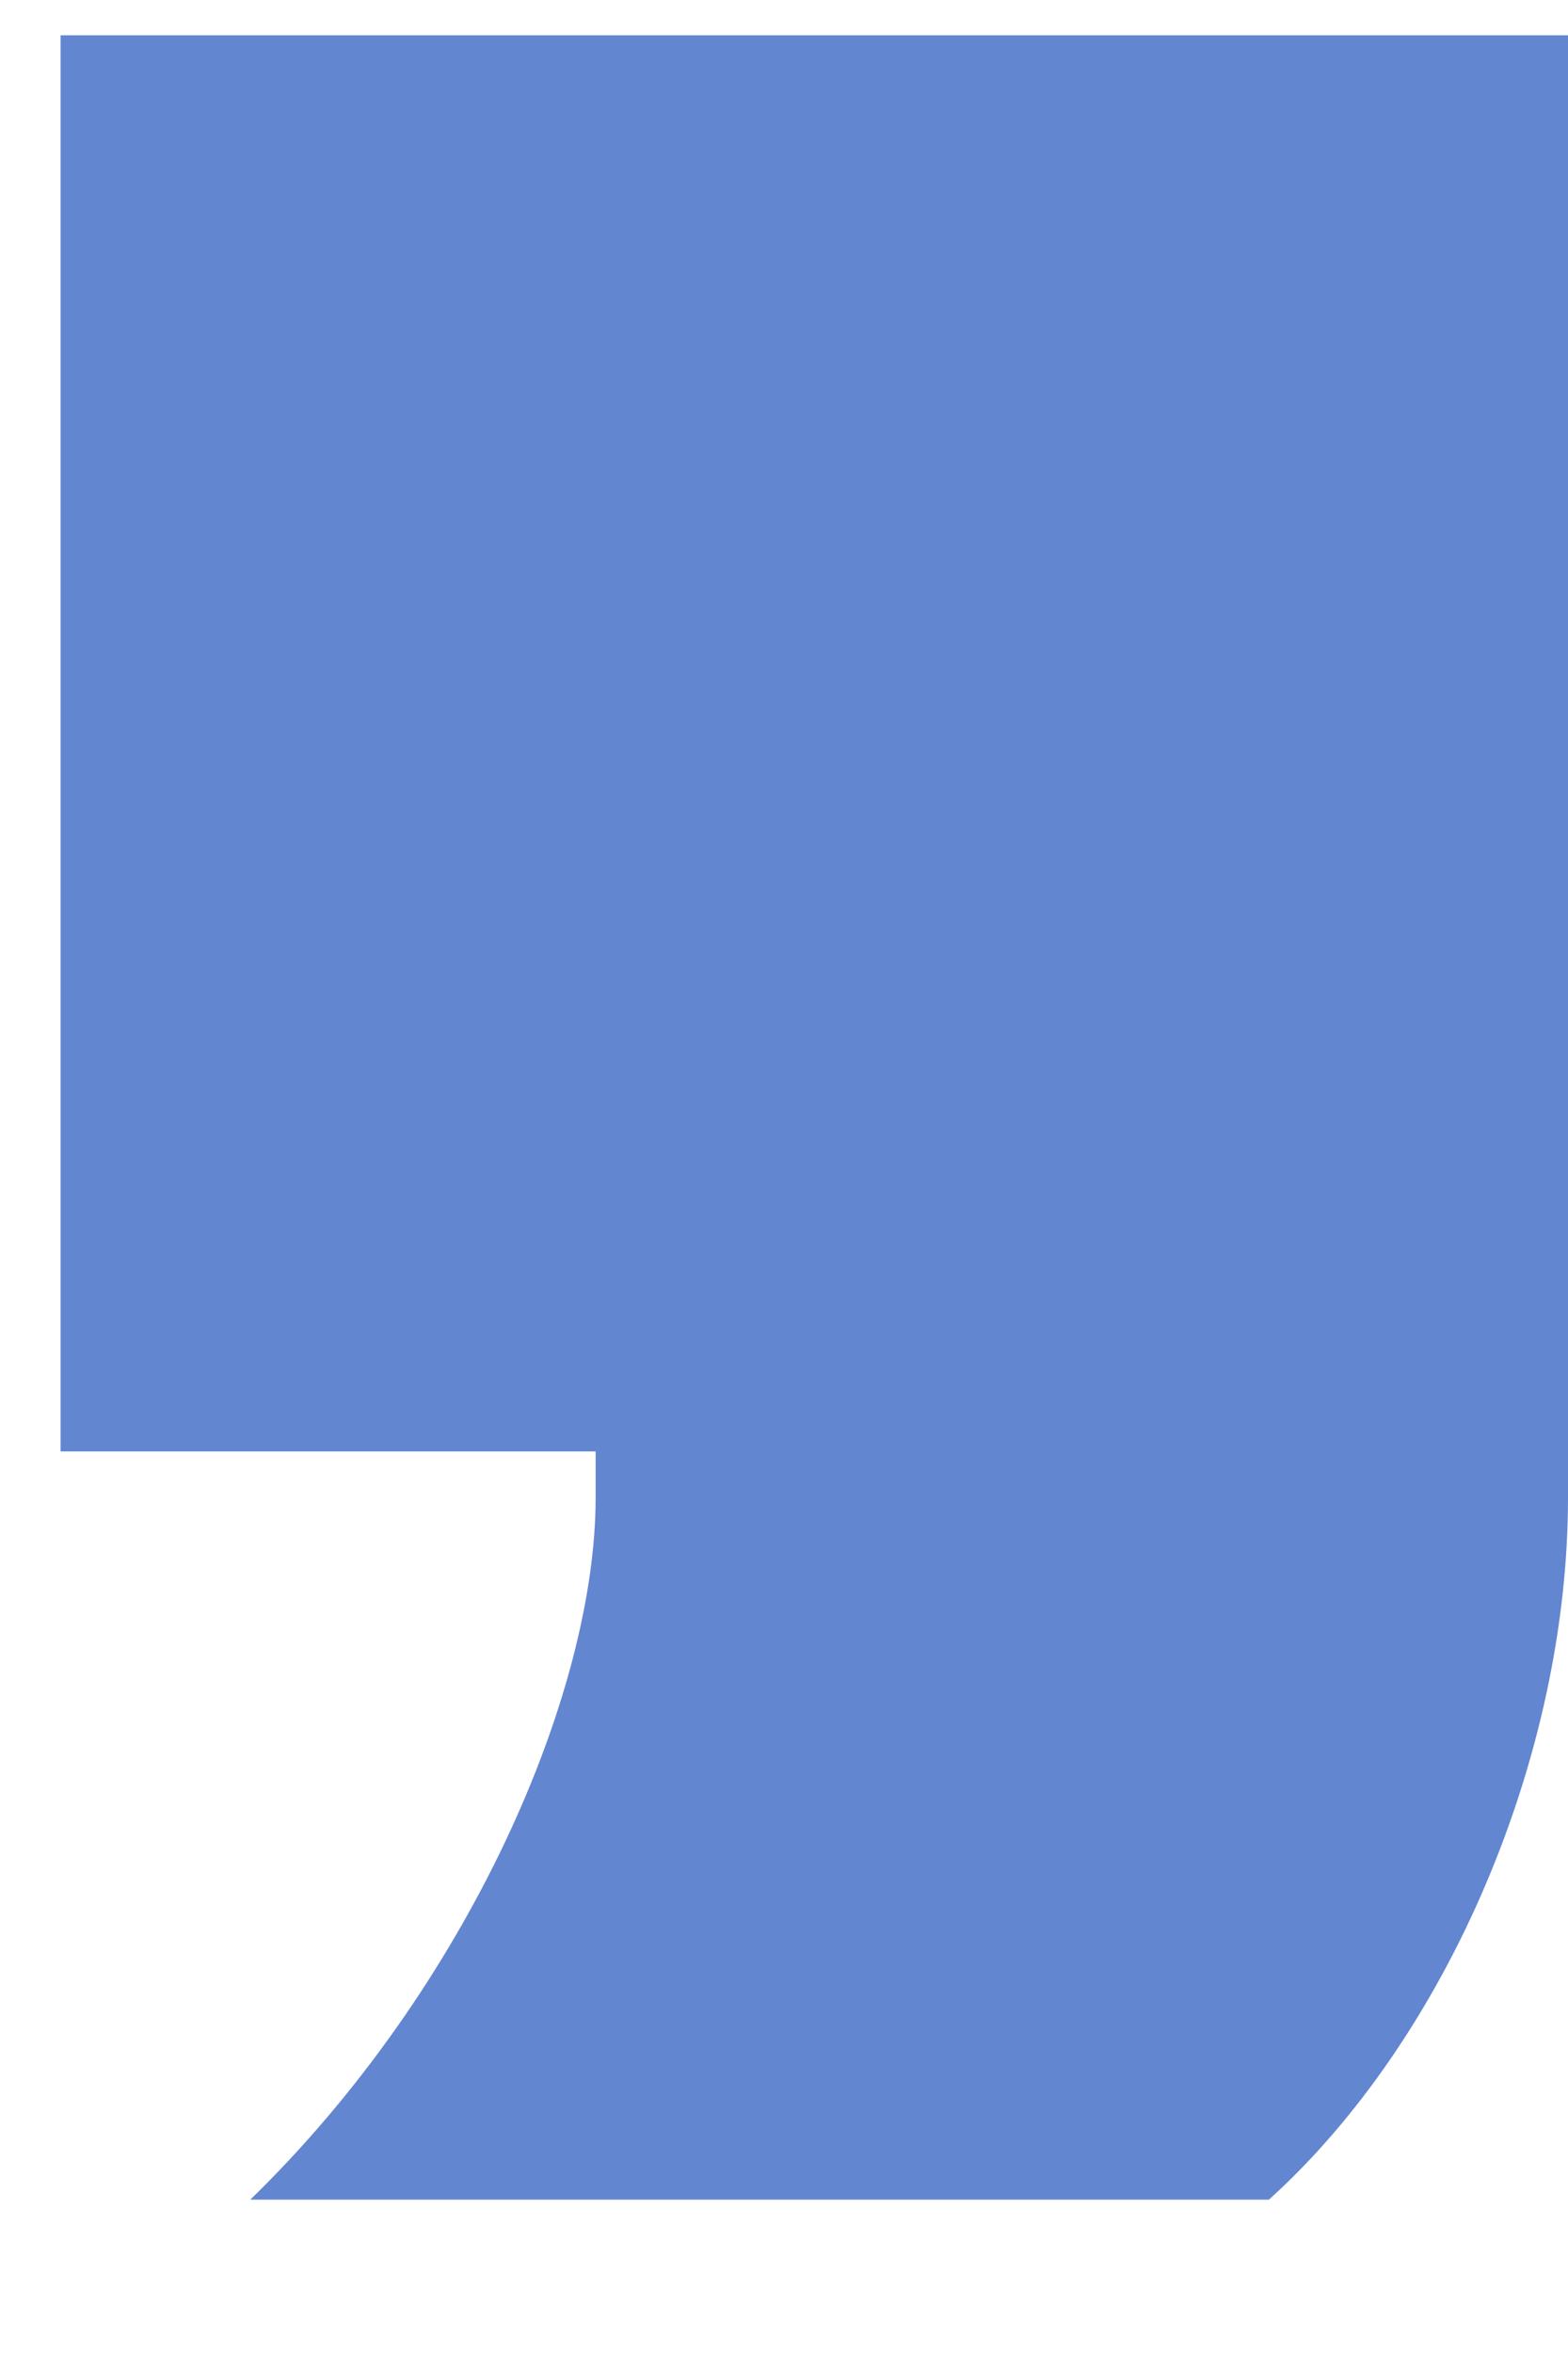 <svg width="8" height="12" viewBox="0 0 8 12" fill="none" xmlns="http://www.w3.org/2000/svg">
<path d="M7.971 0.18H0.309V7.402H3.039V7.637C3.039 8.635 2.393 10.132 1.277 11.218H6.474C7.384 10.396 8 8.958 8 7.637V0.18H7.971Z" fill="#6386D1"/>
</svg>
